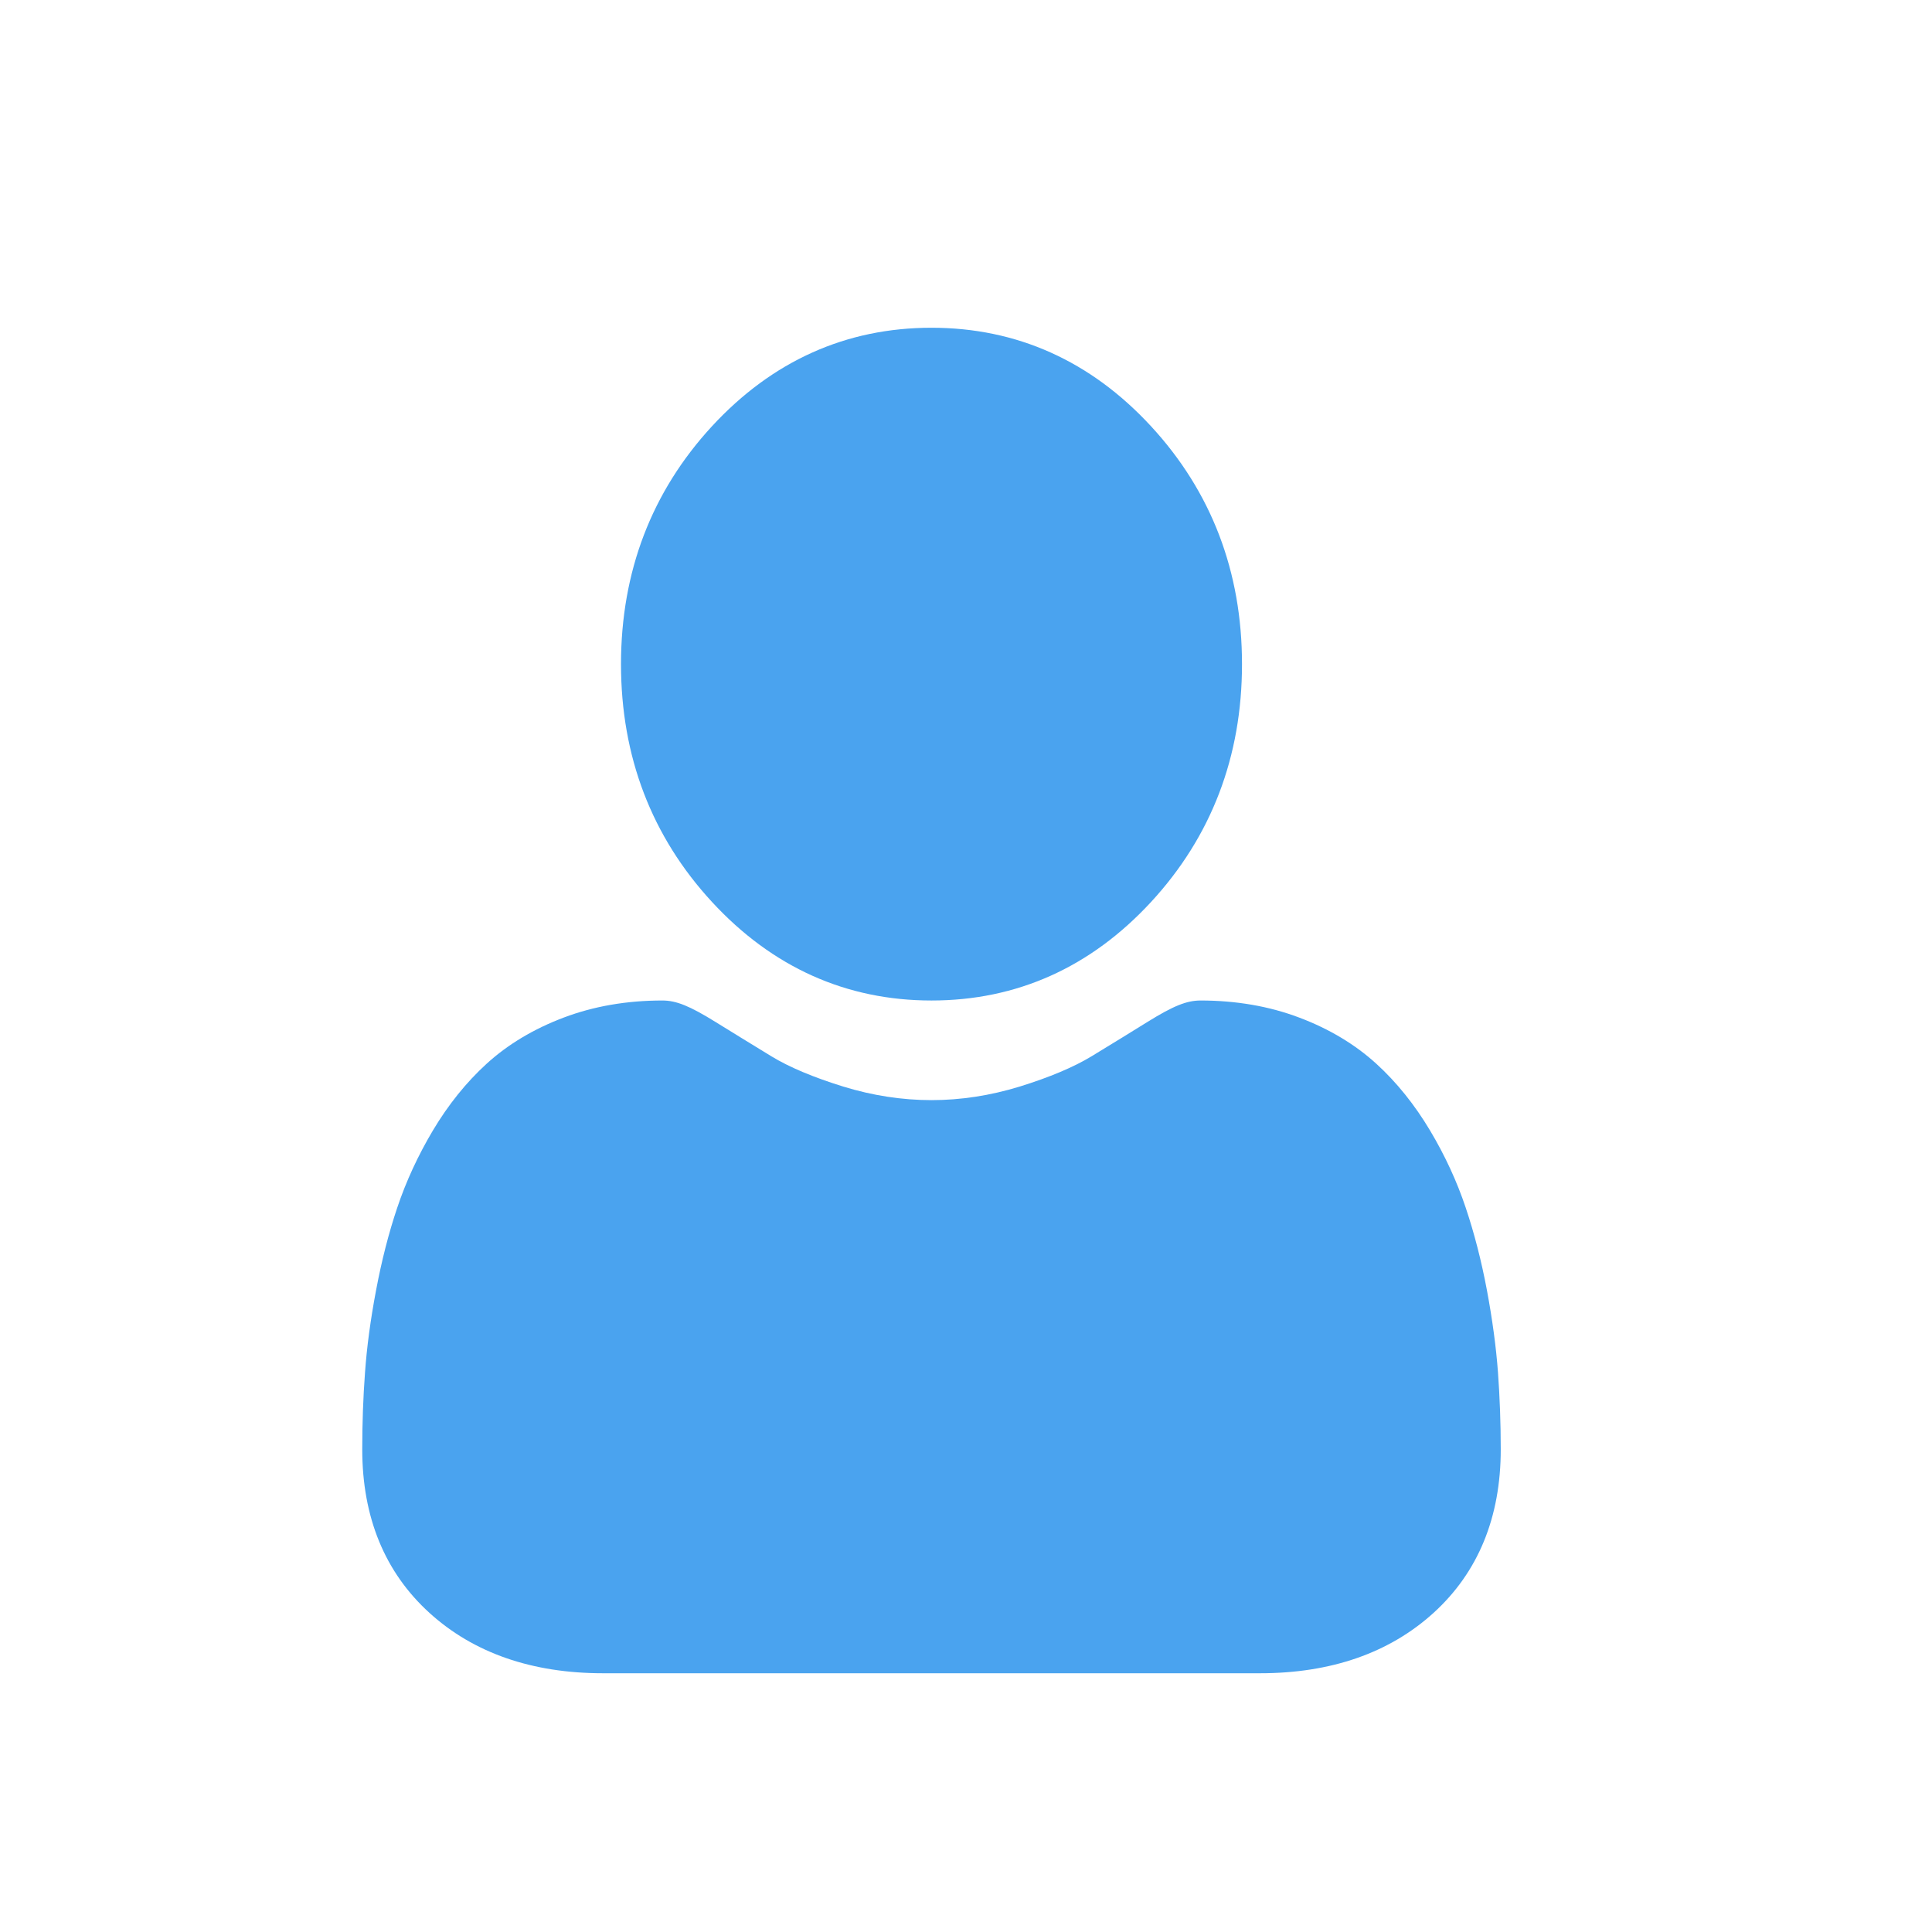 <svg viewBox="0 0 28 28" fill="none" xmlns="http://www.w3.org/2000/svg">
<path d="M13.5 14.5C14.736 14.5 15.807 14.02 16.682 13.072C17.557 12.124 18 10.964 18 9.625C18 8.286 17.557 7.126 16.682 6.178C15.807 5.23 14.736 4.75 13.5 4.75C12.264 4.75 11.193 5.23 10.318 6.178C9.444 7.126 9 8.286 9 9.625C9 10.964 9.444 12.124 10.319 13.072C11.193 14.019 12.264 14.5 13.5 14.5Z" fill="#4AA3EF"/>
<path d="M21.71 19.892C21.683 19.525 21.629 19.124 21.55 18.701C21.47 18.274 21.366 17.871 21.242 17.502C21.115 17.122 20.941 16.745 20.726 16.385C20.503 16.011 20.241 15.685 19.947 15.417C19.64 15.137 19.264 14.911 18.828 14.747C18.395 14.583 17.914 14.5 17.4 14.5C17.198 14.5 17.003 14.579 16.626 14.813C16.394 14.958 16.122 15.124 15.819 15.309C15.56 15.466 15.209 15.614 14.776 15.748C14.353 15.878 13.923 15.944 13.5 15.944C13.076 15.944 12.646 15.878 12.223 15.748C11.79 15.614 11.439 15.467 11.18 15.309C10.88 15.126 10.609 14.959 10.373 14.813C9.996 14.579 9.801 14.5 9.599 14.5C9.085 14.5 8.605 14.583 8.171 14.747C7.736 14.911 7.36 15.136 7.052 15.417C6.758 15.685 6.496 16.011 6.273 16.385C6.059 16.745 5.885 17.121 5.757 17.503C5.633 17.871 5.53 18.274 5.45 18.701C5.37 19.123 5.316 19.524 5.29 19.893C5.263 20.254 5.25 20.628 5.25 21.006C5.25 21.991 5.578 22.788 6.225 23.376C6.864 23.956 7.71 24.25 8.739 24.25H18.261C19.29 24.25 20.135 23.956 20.775 23.376C21.422 22.788 21.75 21.991 21.75 21.006C21.75 20.626 21.736 20.251 21.71 19.892Z" fill="#4AA3EF"/>
</svg>
